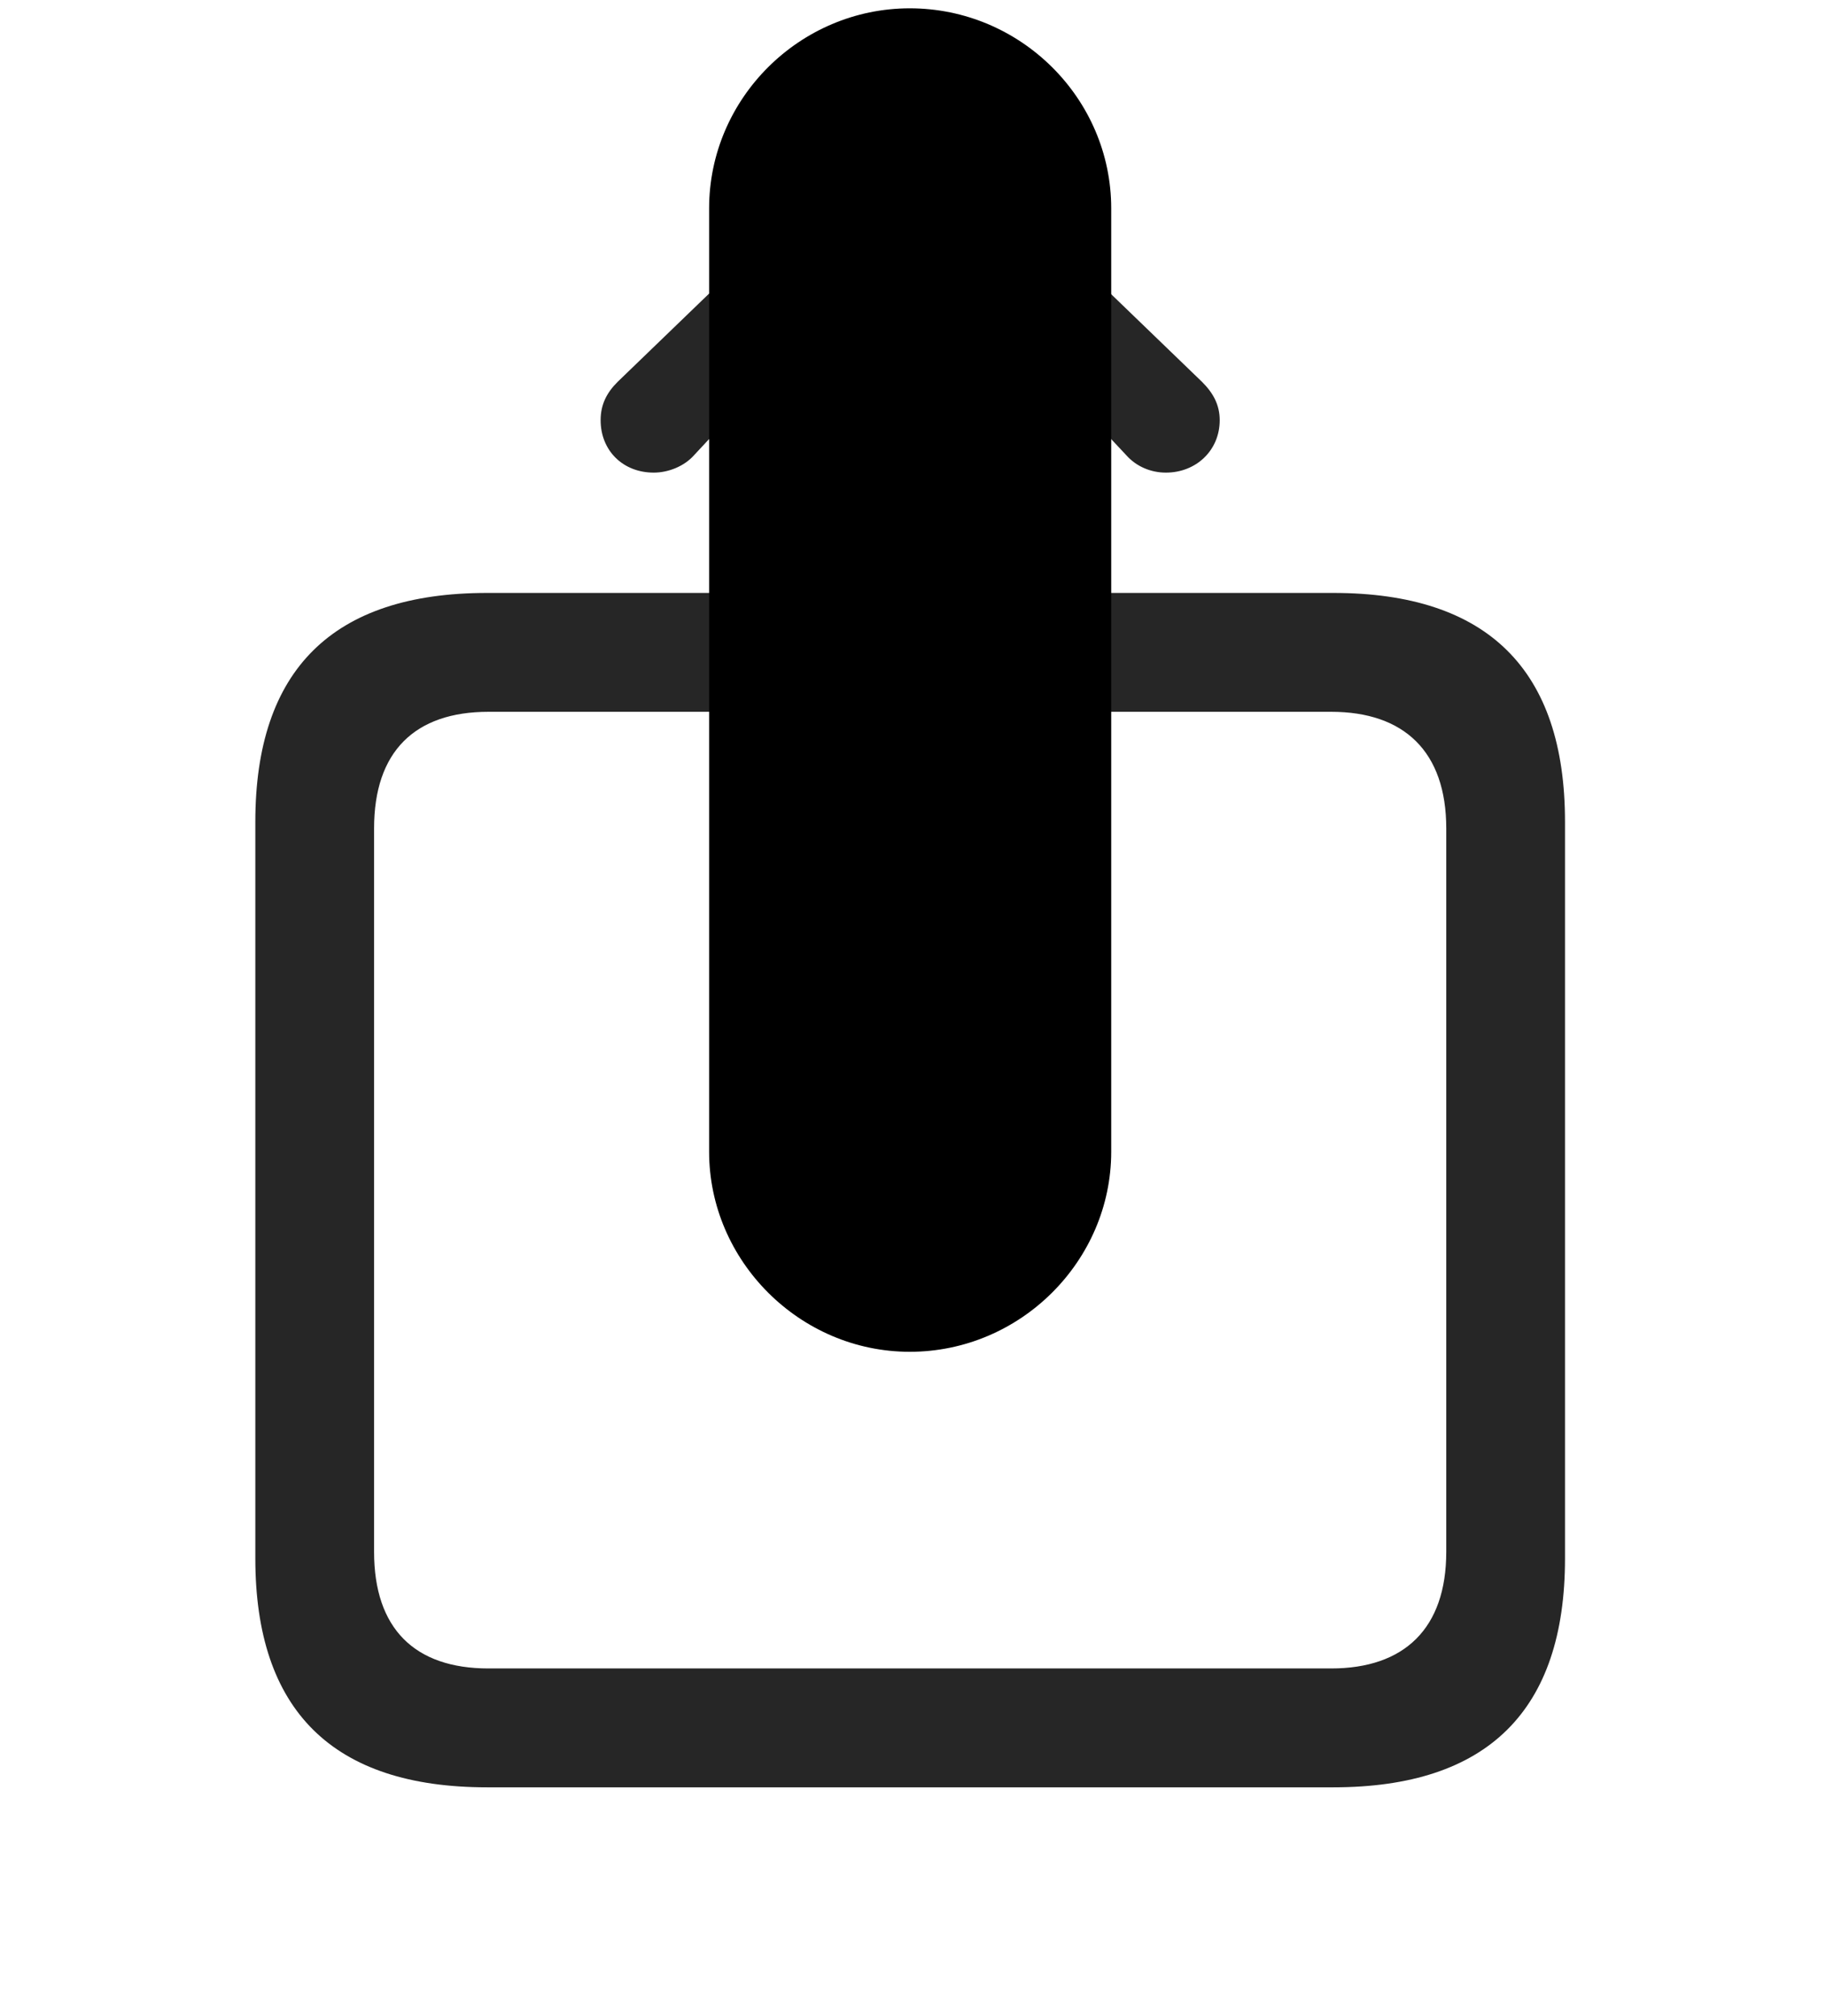 <svg width="29" height="32" viewBox="0 0 29 32" fill="currentColor" xmlns="http://www.w3.org/2000/svg">
<g clip-path="url(#clip0_2207_32886)">
<path d="M7.734 28.374H21.176C23.625 28.374 24.855 27.155 24.855 24.741V13.046C24.855 10.632 23.625 9.413 21.176 9.413H7.734C5.285 9.413 4.055 10.632 4.055 13.046V24.741C4.055 27.155 5.285 28.374 7.734 28.374ZM5.941 24.636V13.151C5.941 11.933 6.586 11.3 7.758 11.3H21.141C22.301 11.3 22.969 11.933 22.969 13.151V24.636C22.969 25.855 22.301 26.487 21.141 26.487H7.758C6.586 26.487 5.941 25.855 5.941 24.636Z" fill="currentColor" fill-opacity="0.85"/>
<path d="M17.648 18.284V3.308C17.648 1.562 16.207 0.132 14.449 0.132C12.703 0.132 11.262 1.562 11.262 3.308V18.284C11.262 20.018 12.703 21.46 14.449 21.46C16.207 21.46 17.648 20.018 17.648 18.284Z" fill="currentColor"/>
<path d="M14.449 19.198C14.953 19.198 15.387 18.776 15.387 18.284V6.249L15.316 4.491L16.102 5.323L17.883 7.222C18.047 7.409 18.281 7.503 18.516 7.503C18.996 7.503 19.371 7.151 19.371 6.671C19.371 6.425 19.266 6.237 19.09 6.062L15.129 2.241C14.895 2.007 14.695 1.925 14.449 1.925C14.215 1.925 14.016 2.007 13.77 2.241L9.809 6.062C9.633 6.237 9.539 6.425 9.539 6.671C9.539 7.151 9.891 7.503 10.383 7.503C10.605 7.503 10.863 7.409 11.027 7.222L12.797 5.323L13.594 4.491L13.523 6.249V18.284C13.523 18.776 13.945 19.198 14.449 19.198Z" fill="currentColor" fill-opacity="0.85"/>
</g>
<defs>
<clipPath id="clip0_2207_32886">
<rect width="20.801" height="31.77" fill="currentColor" transform="translate(4.055 0.132)"/>
</clipPath>
</defs>
</svg>
